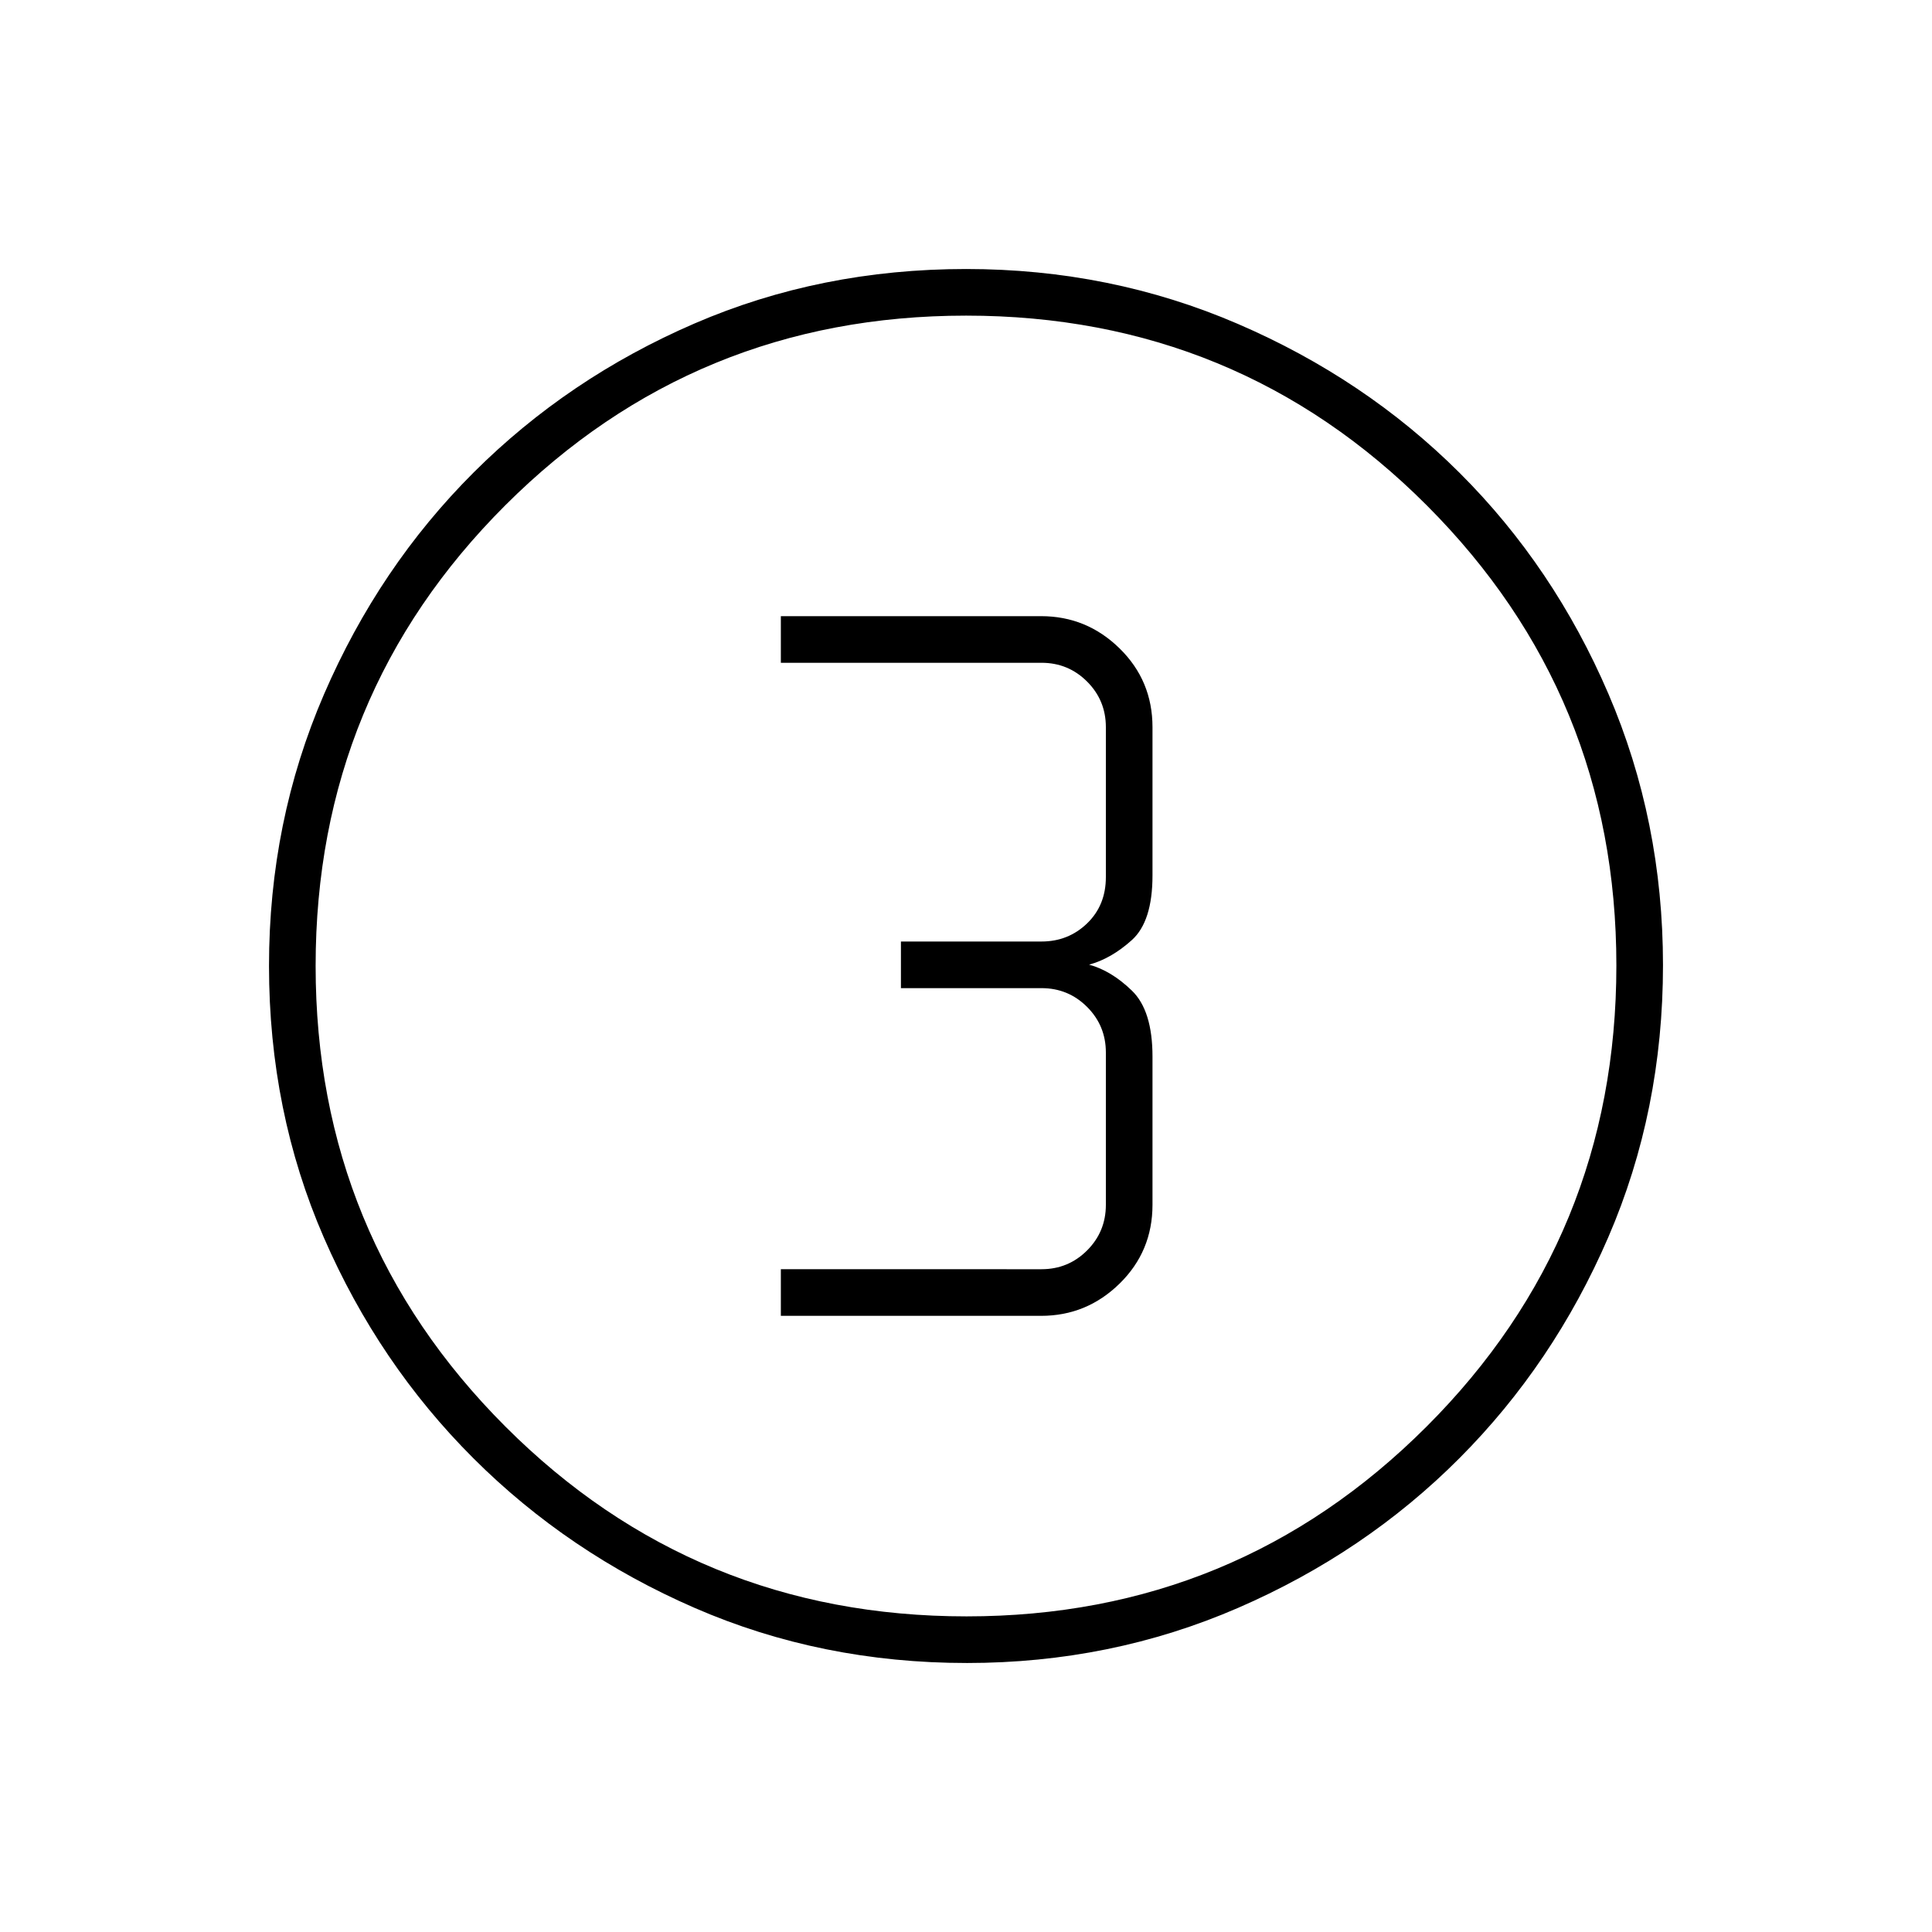 <svg xmlns="http://www.w3.org/2000/svg" height="40" viewBox="0 96 960 960" width="40"><path d="M480.458 922.333q-72.343 0-135.244-27.356-62.9-27.356-109.964-74.348-47.065-46.991-74.324-109.677-27.259-62.686-27.259-135.005 0-71.733 27.356-135.016 27.356-63.284 74.348-110.181 46.991-46.898 109.677-73.991 62.686-27.092 135.005-27.092 71.733 0 135.02 27.268 63.288 27.269 110.181 74.015 46.894 46.746 73.987 109.871 27.092 63.125 27.092 134.721 0 72.343-27.189 135.244-27.19 62.9-74.015 109.842-46.825 46.941-109.95 74.323-63.125 27.382-134.721 27.382Zm-.18-23.166q134.222 0 228.555-94.278 94.334-94.279 94.334-229.167 0-134.222-94.153-228.555-94.154-94.334-228.959-94.334-134.555 0-228.888 94.153-94.334 94.154-94.334 228.959 0 134.555 94.278 228.888 94.279 94.334 229.167 94.334ZM480 576Zm-92 173.833h129.326q22.632 0 38.986-16.02 16.355-16.021 16.355-39.146V621q0-22.856-10.234-32.761-10.233-9.906-21.266-12.906 11.033-3 21.266-12.239 10.234-9.238 10.234-32.094v-73.667q0-23.125-16.355-39.146-16.354-16.02-38.986-16.02H388v23.166h129.5q13.333 0 22.667 9.334Q549.5 444 549.5 457.333v74.5q0 14-9.333 23-9.334 9-22.667 9h-69.833V587H517.5q13.333 0 22.667 9.333Q549.5 605.667 549.5 619v75.667q0 13.333-9.333 22.666-9.334 9.334-22.667 9.334H388v23.166Z"/></svg>
